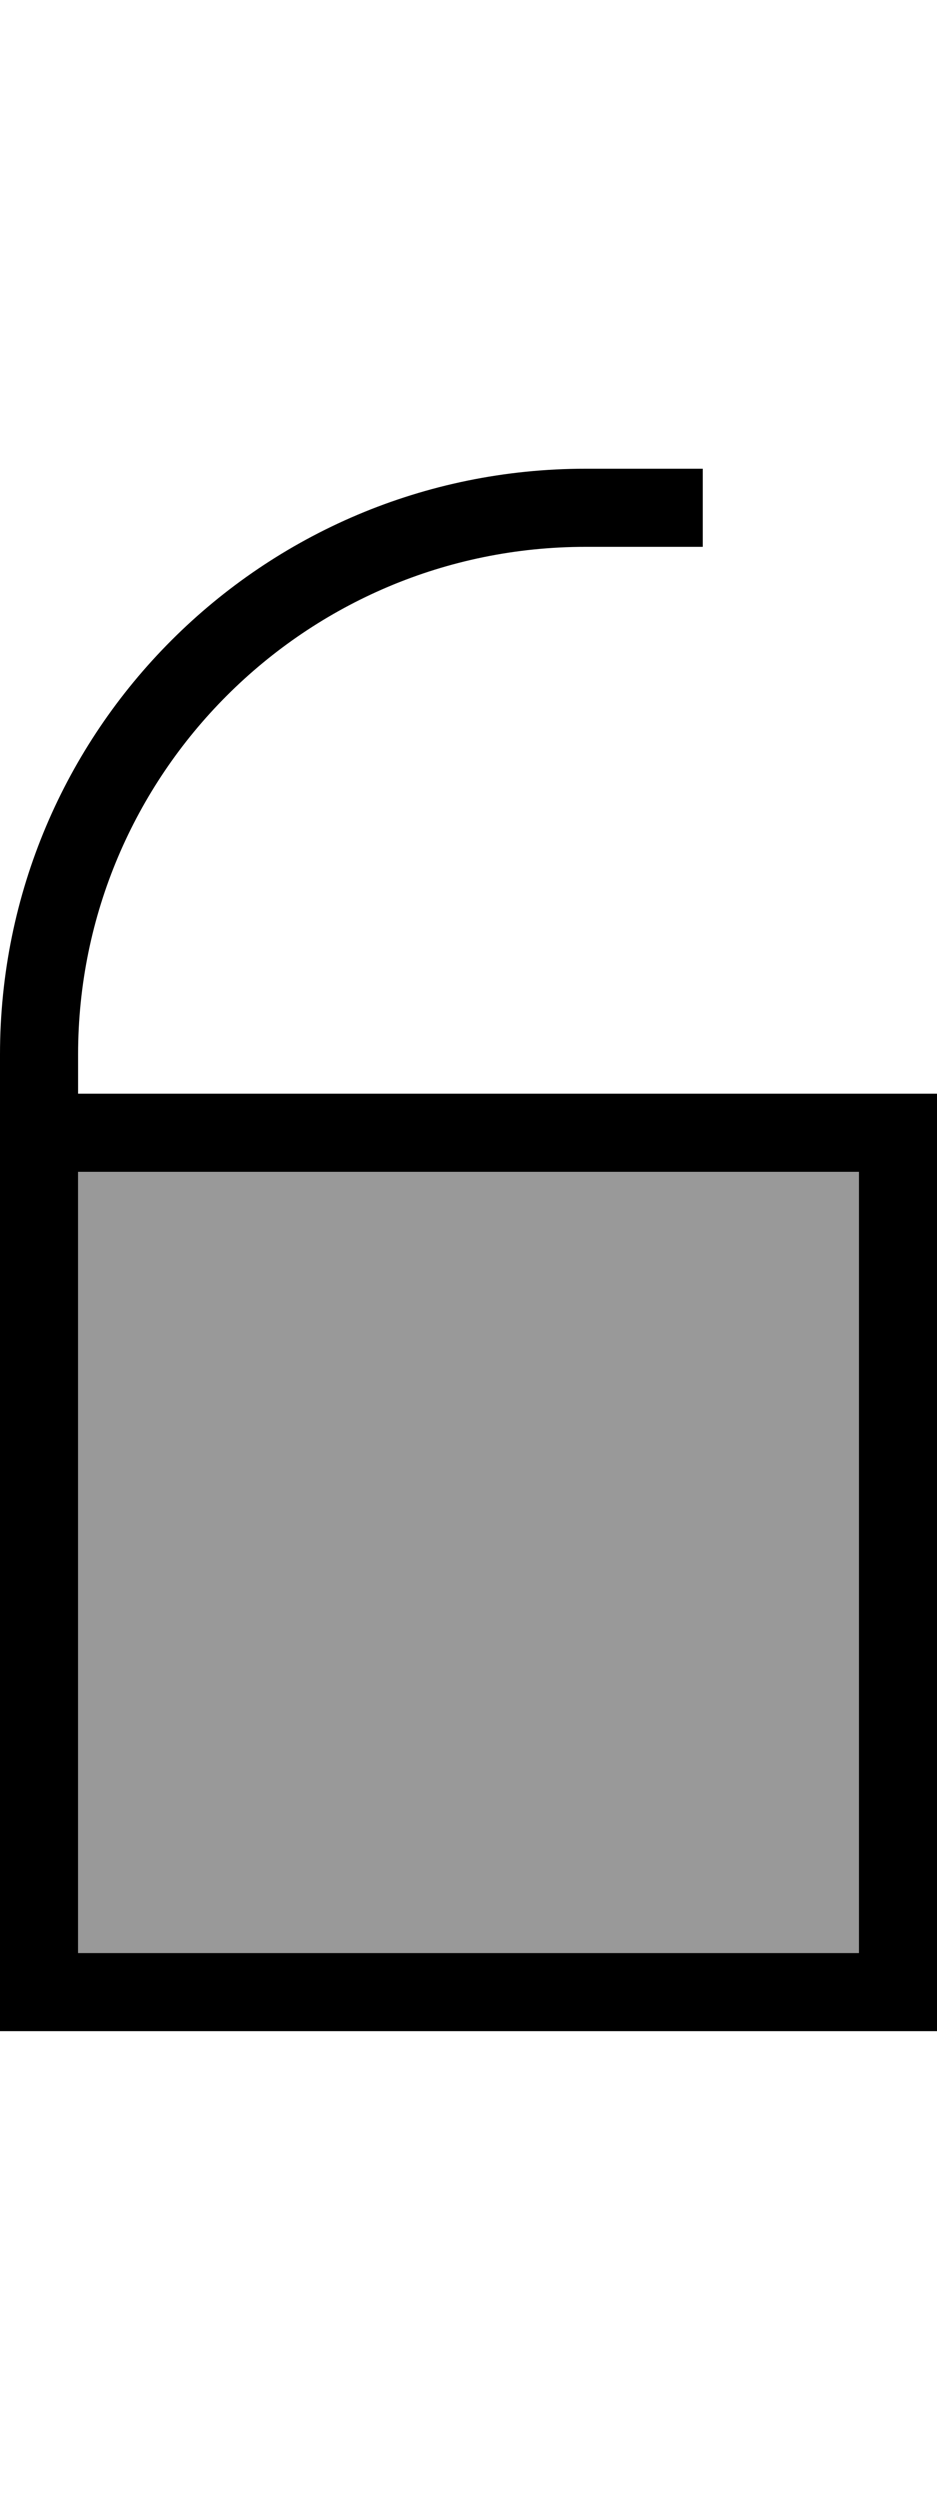 <svg xmlns="http://www.w3.org/2000/svg" viewBox="0 0 192 512"><!--! Font Awesome Pro 7.0.0 by @fontawesome - https://fontawesome.com License - https://fontawesome.com/license (Commercial License) Copyright 2025 Fonticons, Inc. --><path opacity=".4" fill="currentColor" d="M16 240l0 160 160 0 0-160-160 0z"/><path fill="currentColor" d="M144 112l-24 0C62.6 112 16 158.6 16 216l0 8 176 0 0 192-192 0 0-200C0 149.7 53.7 96 120 96l24 0 0 16zM16 400l160 0 0-160-160 0 0 160z"/></svg>